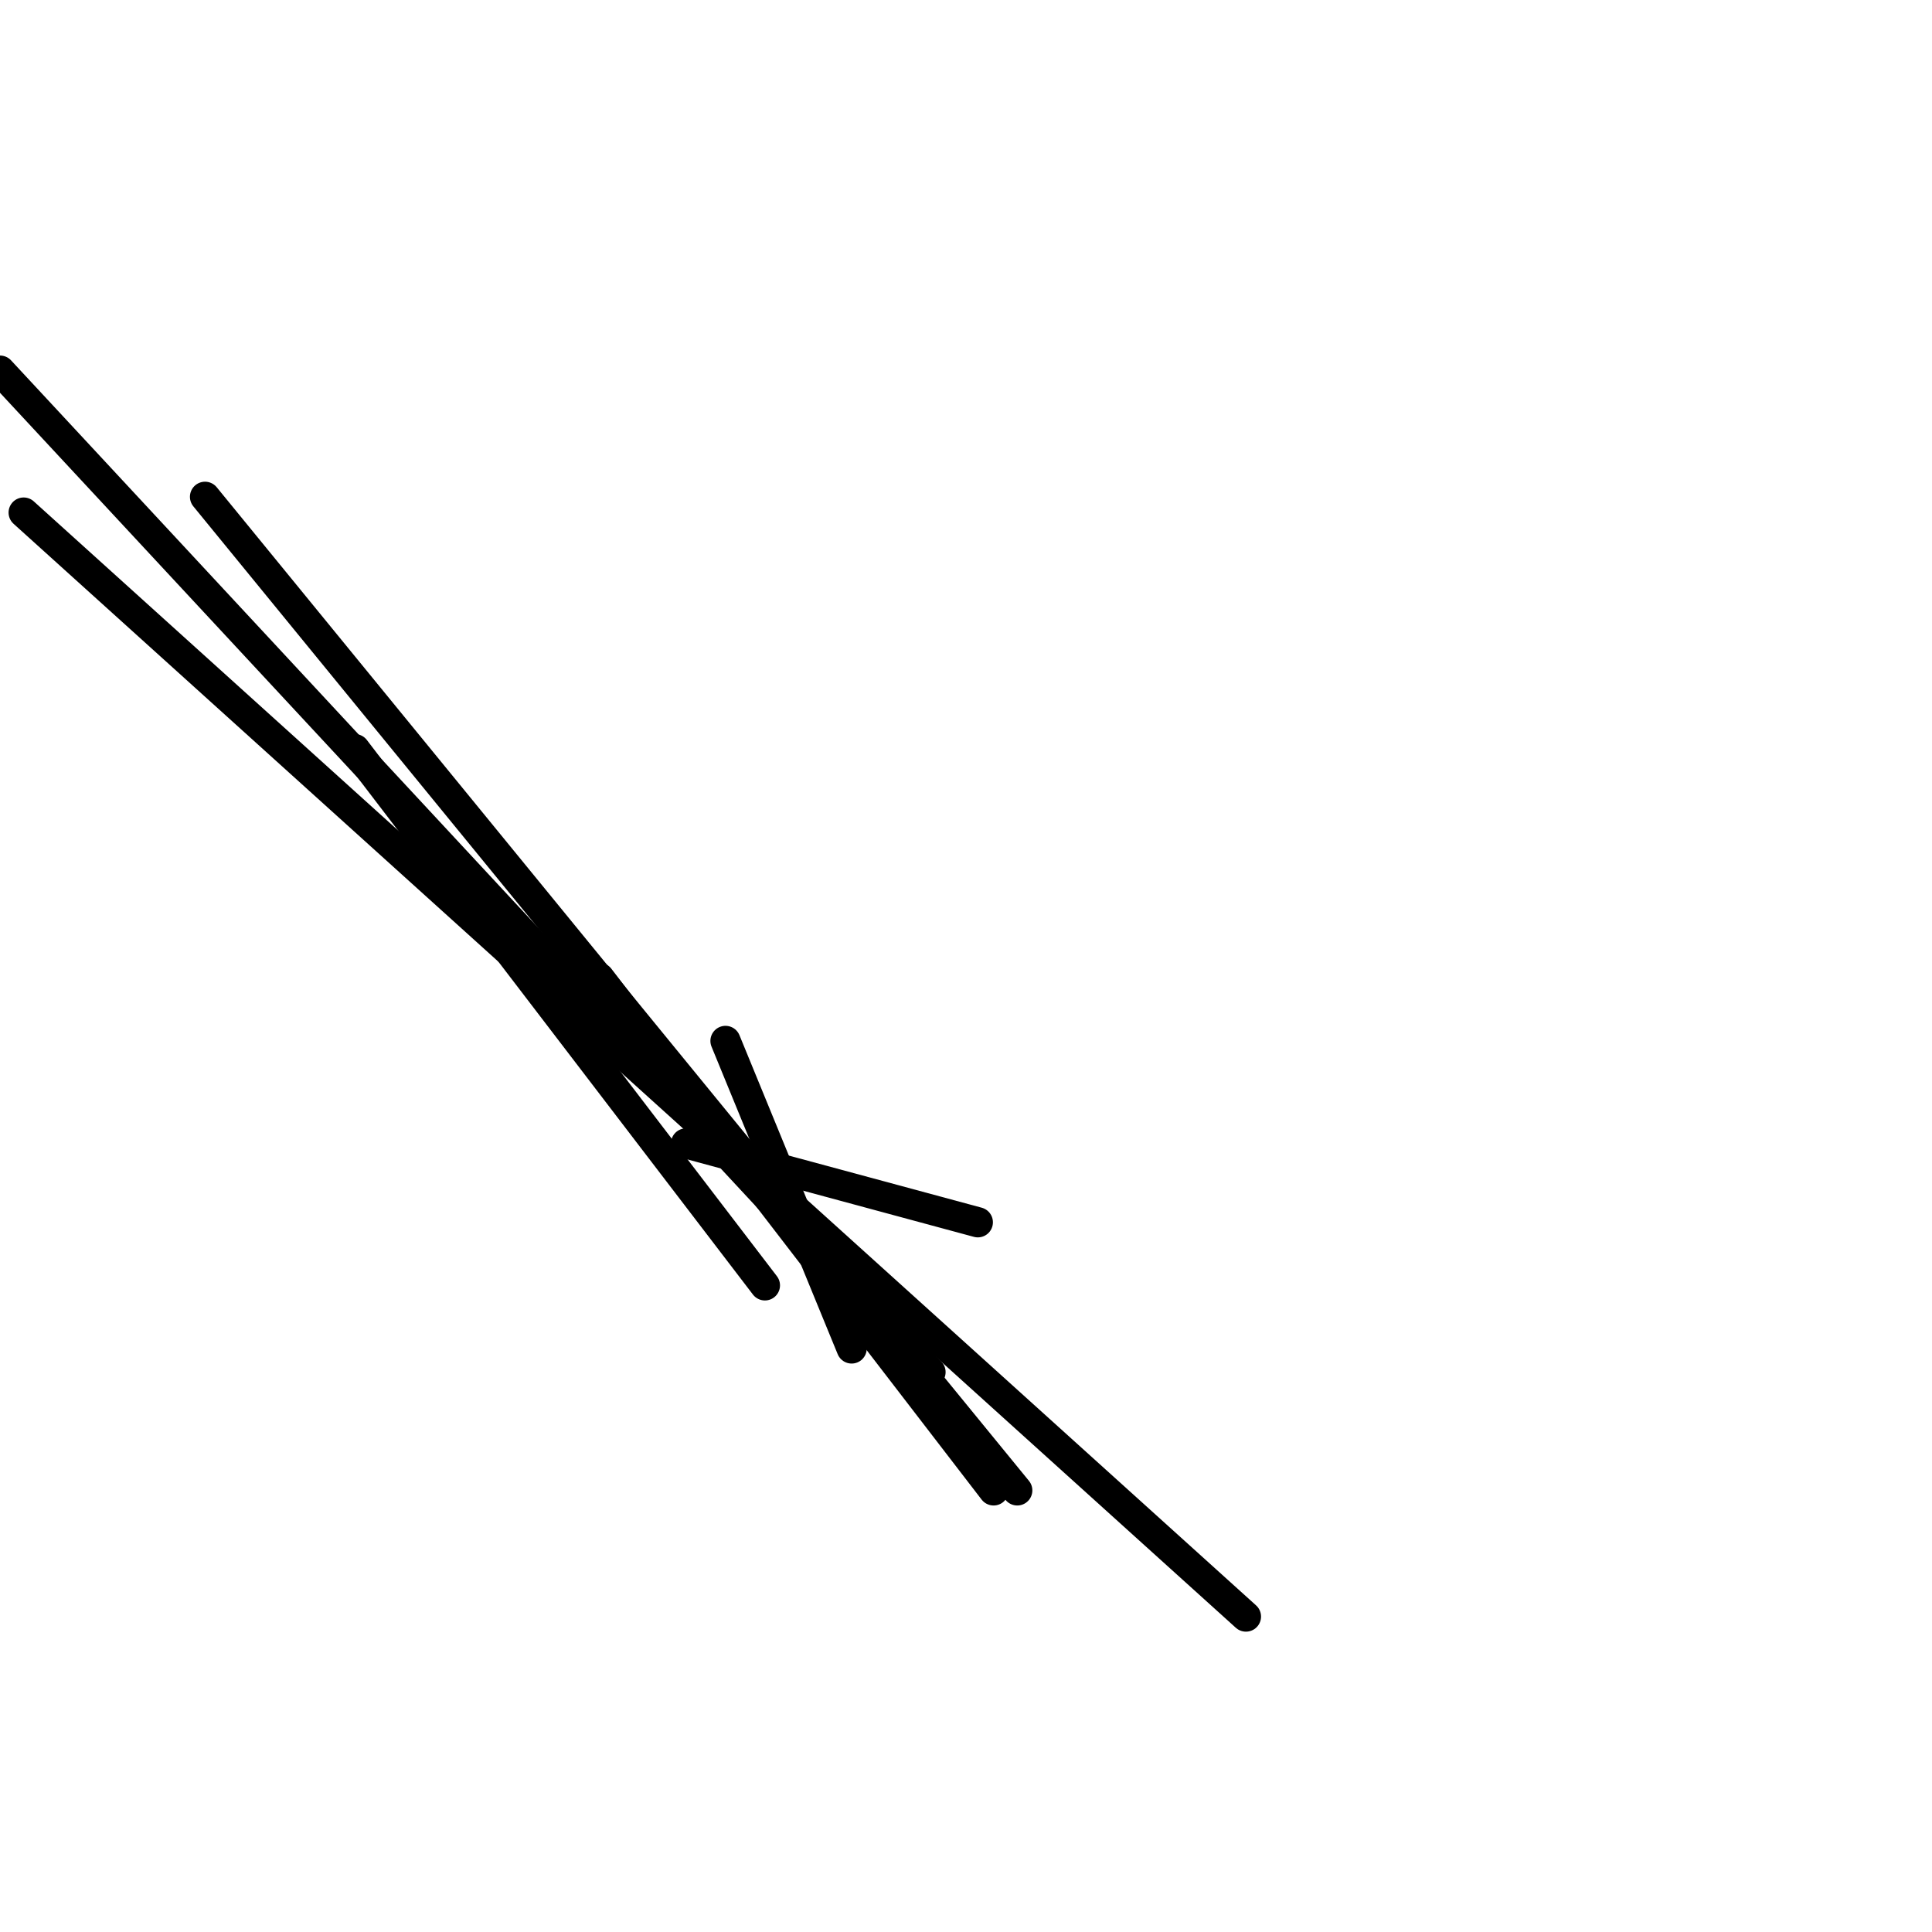 <?xml version="1.0" encoding="utf-8" ?>
<svg baseProfile="full" height="256" version="1.1" width="256" xmlns="http://www.w3.org/2000/svg" xmlns:ev="http://www.w3.org/2001/xml-events" xmlns:xlink="http://www.w3.org/1999/xlink"><defs /><polyline fill="none" points="0.0,49.11 123.298,181.812" stroke="black" stroke-linecap="round" stroke-width="4" /><polyline fill="none" points="3.135,67.918 165.094,214.204" stroke="black" stroke-linecap="round" stroke-width="4" /><polyline fill="none" points="47.02,99.265 101.355,170.318" stroke="black" stroke-linecap="round" stroke-width="4" /><polyline fill="none" points="90.906,151.51 129.567,161.959" stroke="black" stroke-linecap="round" stroke-width="4" /><polyline fill="none" points="96.131,137.927 112.849,178.678" stroke="black" stroke-linecap="round" stroke-width="4" /><polyline fill="none" points="27.167,65.829 134.792,197.486" stroke="black" stroke-linecap="round" stroke-width="4" /><polyline fill="none" points="79.412,129.567 131.657,197.486" stroke="black" stroke-linecap="round" stroke-width="4" /></svg>